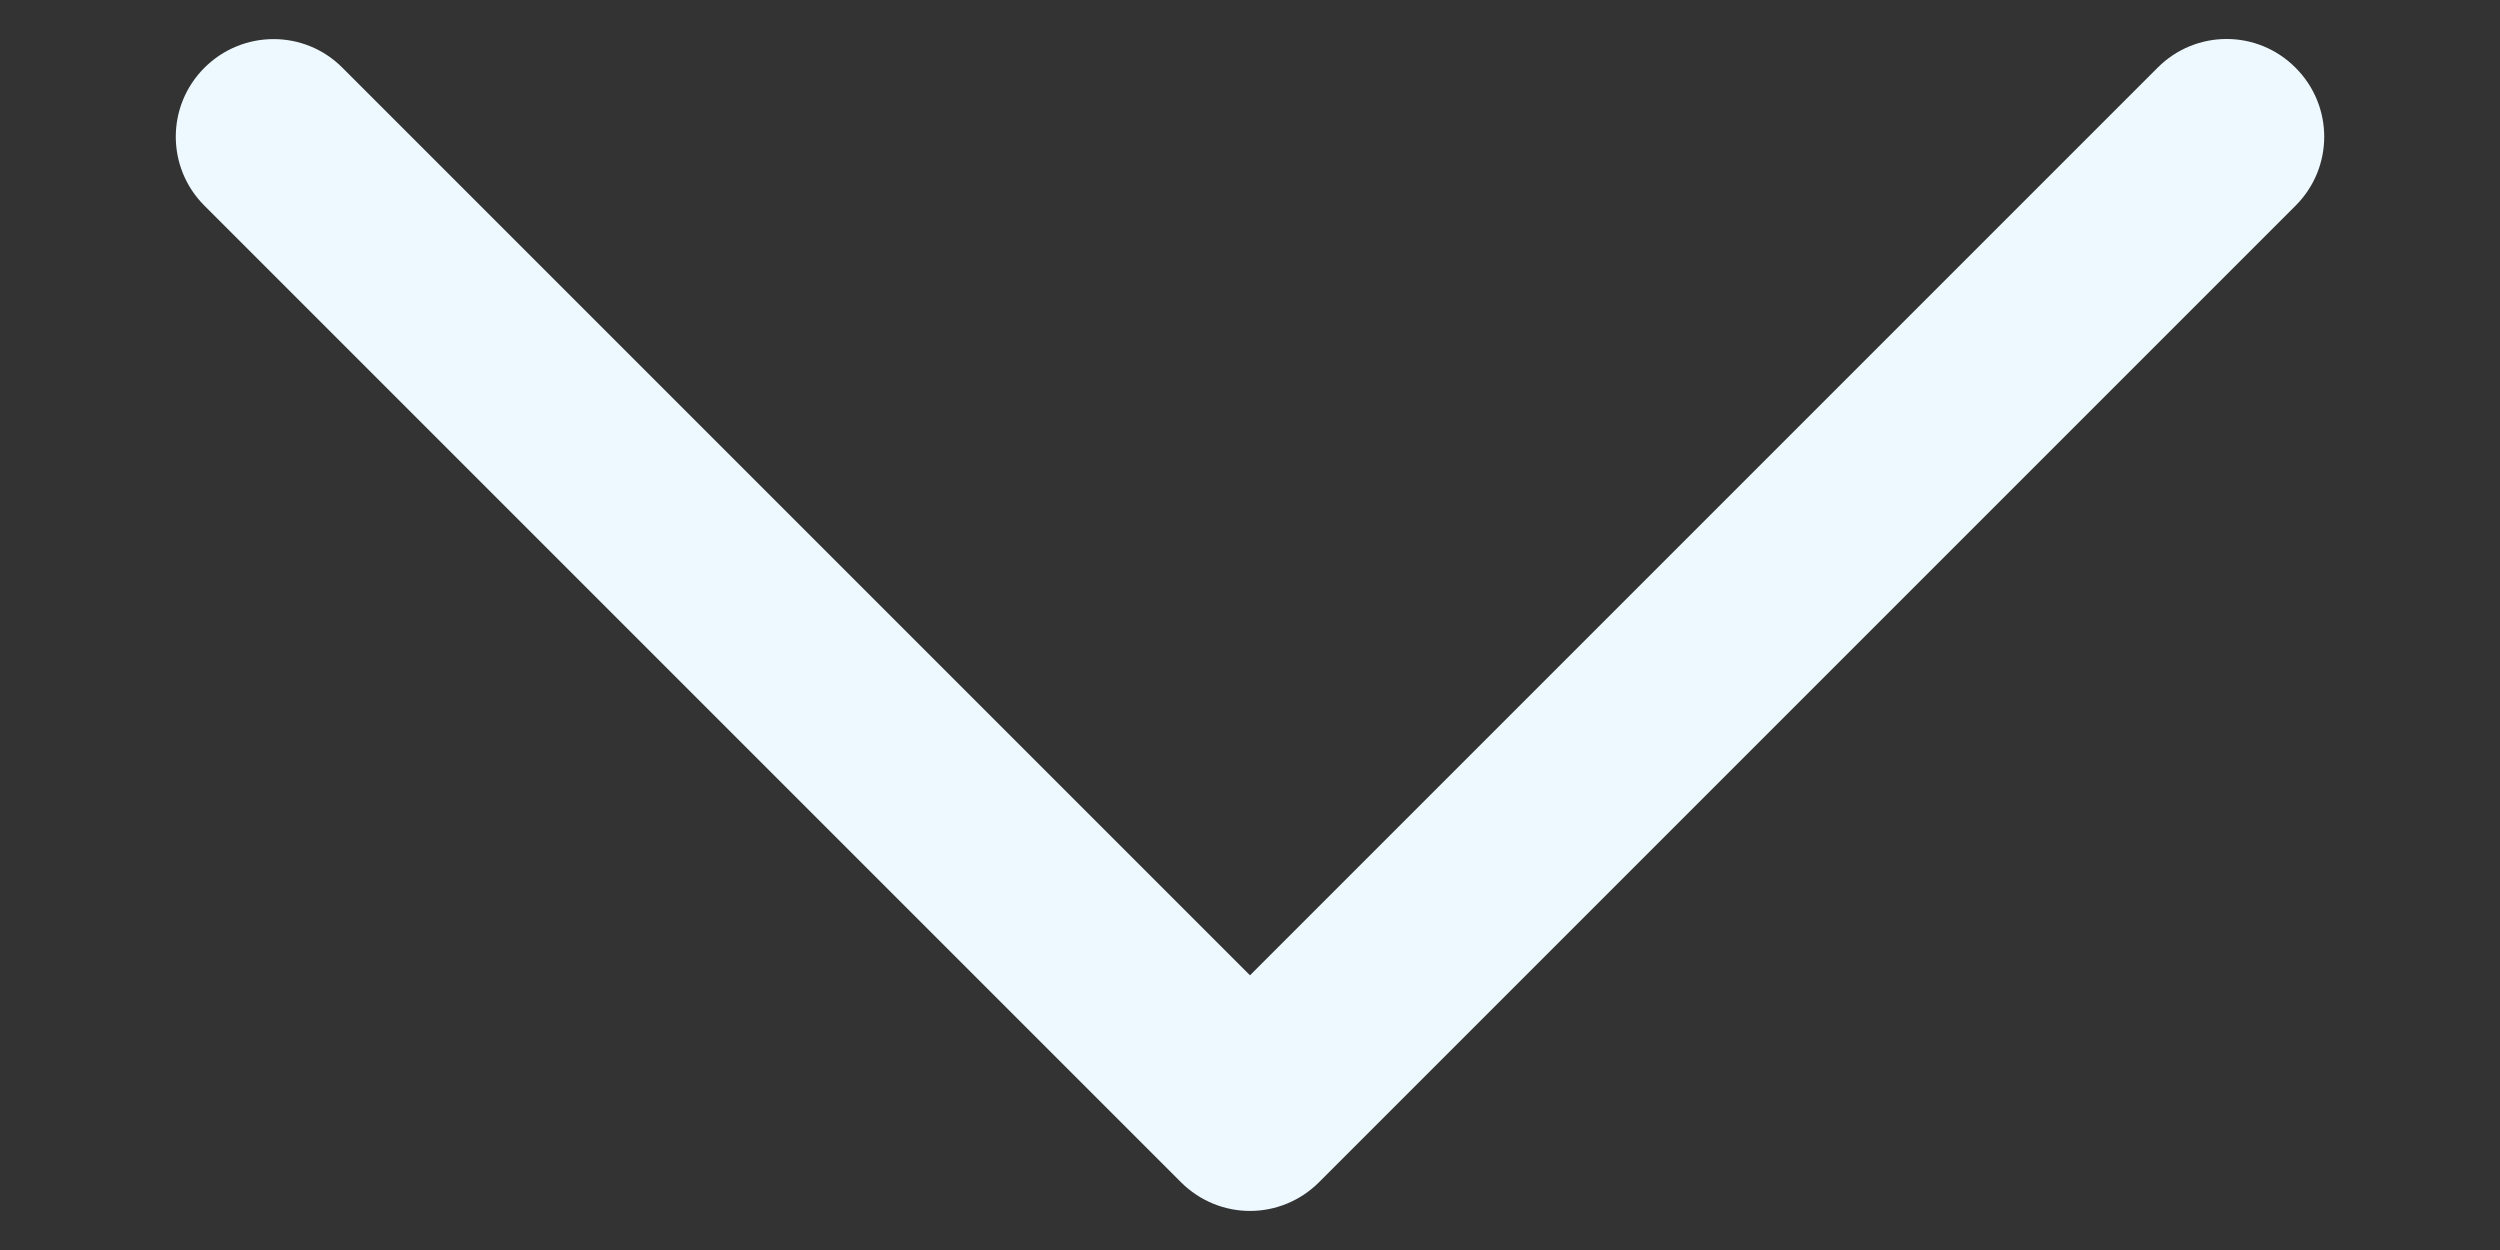 <svg width="8" height="4" viewBox="0 0 8 4" fill="none" xmlns="http://www.w3.org/2000/svg">
<rect x="0" y="0" width="8" height="4" fill="#333333" stroke="none"/>
<path d="M4 3.875C3.92 3.875 3.84 3.844 3.779 3.783L0.654 0.658C0.532 0.536 0.532 0.339 0.654 0.217C0.776 0.095 0.974 0.094 1.096 0.217L4 3.121L6.904 0.217C7.026 0.094 7.224 0.094 7.346 0.217C7.468 0.339 7.468 0.536 7.346 0.658L4.221 3.783C4.16 3.844 4.08 3.875 4 3.875Z" fill="#EDF9FF"/>
</svg>
